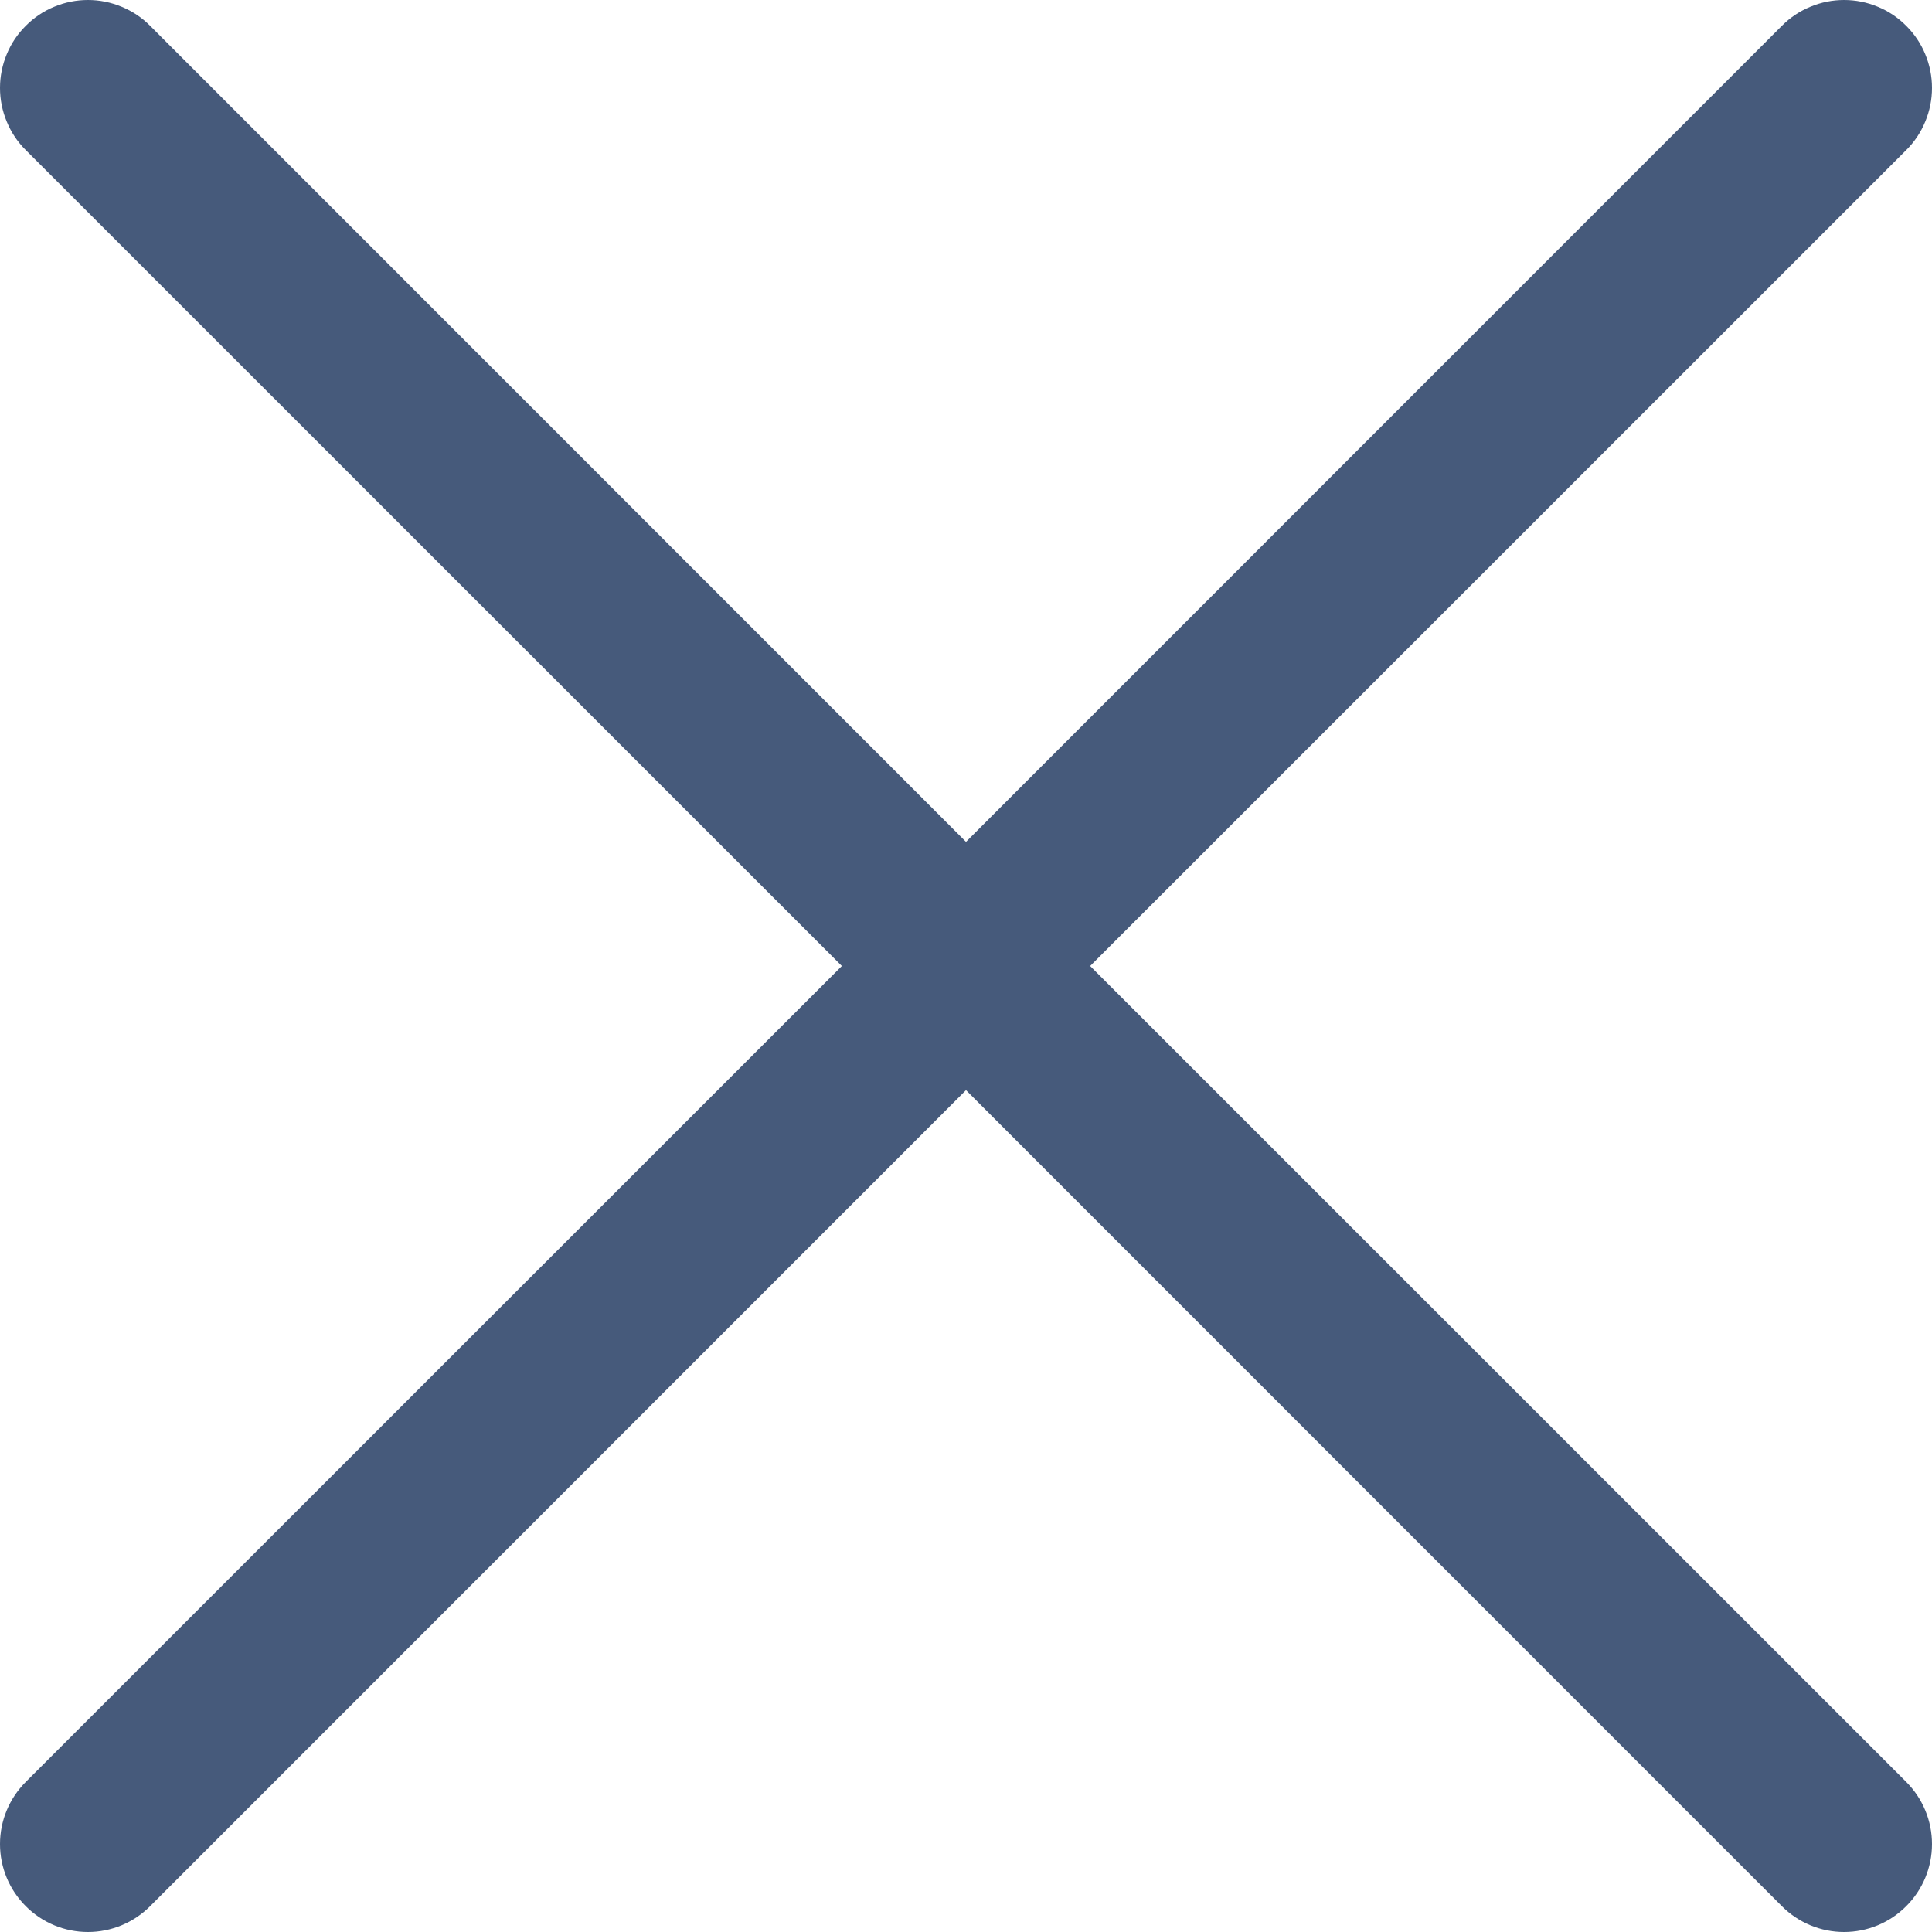 <svg width="23" height="23" viewBox="0 0 23 23" fill="none" xmlns="http://www.w3.org/2000/svg">
<path fill-rule="evenodd" clip-rule="evenodd" d="M22.693 1.787C22.791 1.69 22.868 1.574 22.92 1.447C22.973 1.32 23 1.184 23 1.047C23 0.909 22.973 0.773 22.92 0.646C22.868 0.519 22.791 0.404 22.693 0.307C22.596 0.209 22.481 0.132 22.354 0.08C22.227 0.027 22.091 0 21.953 0C21.816 0 21.68 0.027 21.553 0.08C21.426 0.132 21.31 0.209 21.213 0.307L11.5 10.022L1.787 0.307C1.69 0.209 1.574 0.132 1.447 0.08C1.32 0.027 1.184 1.02407e-09 1.047 0C0.909 -1.02407e-09 0.773 0.027 0.646 0.08C0.519 0.132 0.404 0.209 0.307 0.307C0.209 0.404 0.132 0.519 0.08 0.646C0.027 0.773 -1.02407e-09 0.909 0 1.047C1.02407e-09 1.184 0.027 1.32 0.08 1.447C0.132 1.574 0.209 1.69 0.307 1.787L10.022 11.5L0.307 21.213C0.11 21.41 0 21.676 0 21.953C0 22.231 0.11 22.497 0.307 22.693C0.503 22.89 0.769 23 1.047 23C1.324 23 1.59 22.89 1.787 22.693L11.5 12.978L21.213 22.693C21.41 22.89 21.676 23 21.953 23C22.231 23 22.497 22.89 22.693 22.693C22.89 22.497 23 22.231 23 21.953C23 21.676 22.89 21.41 22.693 21.213L12.978 11.5L22.693 1.787Z" fill="#465A7B"/>
</svg>
